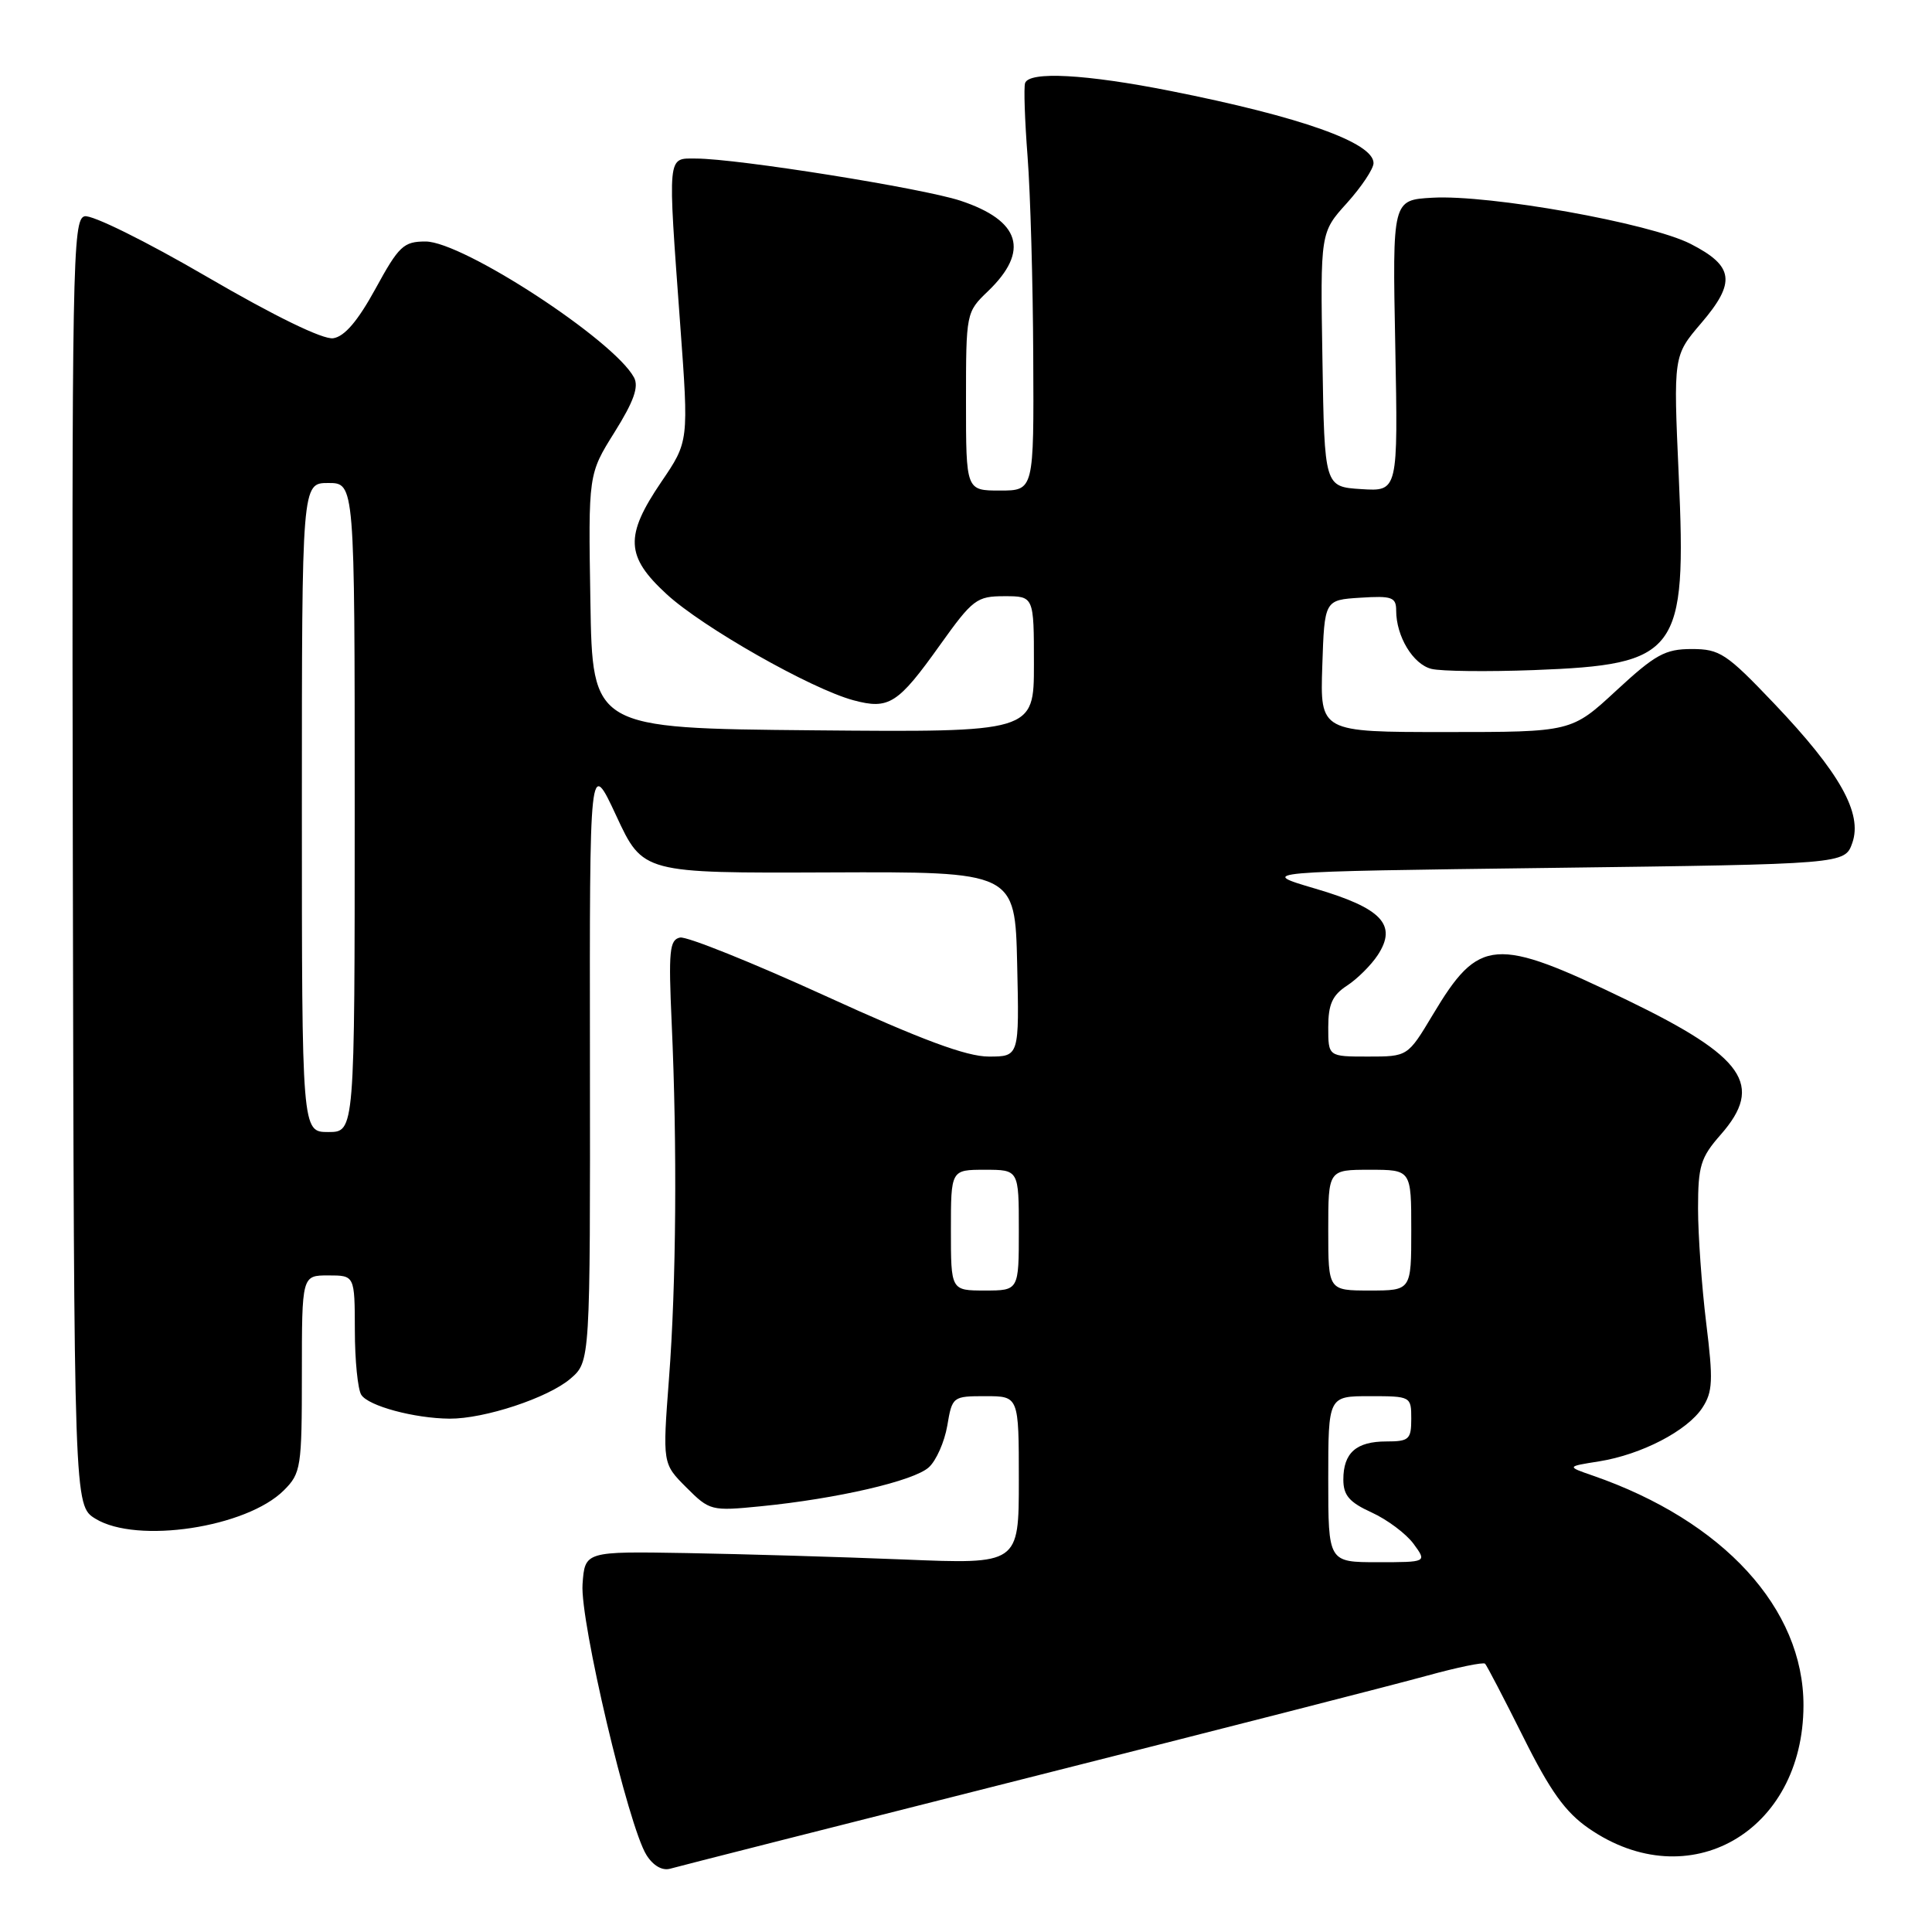 <?xml version="1.0" encoding="UTF-8" standalone="no"?>
<!DOCTYPE svg PUBLIC "-//W3C//DTD SVG 1.1//EN" "http://www.w3.org/Graphics/SVG/1.1/DTD/svg11.dtd" >
<svg xmlns="http://www.w3.org/2000/svg" xmlns:xlink="http://www.w3.org/1999/xlink" version="1.1" viewBox="0 0 256 256">
 <g >
 <path fill="currentColor"
d=" M 136.22 235.57 C 161.37 229.22 185.19 223.12 189.15 222.02 C 193.12 220.93 196.55 220.22 196.78 220.45 C 197.01 220.68 199.29 225.06 201.85 230.18 C 205.42 237.35 207.43 240.14 210.52 242.27 C 223.76 251.43 238.93 242.75 238.97 226.00 C 239.00 213.14 228.35 201.52 211.07 195.53 C 207.57 194.32 207.57 194.32 211.88 193.64 C 217.50 192.74 223.57 189.59 225.57 186.54 C 226.95 184.43 227.02 182.90 226.08 175.30 C 225.49 170.46 225.00 163.63 225.00 160.13 C 225.00 154.48 225.34 153.38 228.00 150.35 C 233.77 143.78 231.17 140.05 215.65 132.54 C 198.06 124.03 195.99 124.19 189.84 134.48 C 186.53 140.00 186.53 140.00 181.27 140.00 C 176.00 140.00 176.00 140.00 176.00 136.12 C 176.00 133.08 176.54 131.87 178.49 130.60 C 179.85 129.71 181.69 127.88 182.56 126.55 C 185.18 122.55 183.11 120.34 174.29 117.75 C 166.65 115.50 166.65 115.50 205.55 115.00 C 244.45 114.50 244.45 114.50 245.44 111.69 C 246.82 107.77 243.79 102.37 235.09 93.23 C 228.76 86.58 227.88 86.00 224.16 86.00 C 220.64 86.00 219.34 86.72 214.17 91.50 C 208.23 97.00 208.23 97.00 191.58 97.00 C 174.92 97.00 174.92 97.00 175.21 88.25 C 175.50 79.50 175.50 79.50 180.25 79.20 C 184.44 78.93 185.00 79.13 185.00 80.90 C 185.00 84.32 187.23 88.02 189.67 88.63 C 190.95 88.95 197.06 89.02 203.25 88.79 C 222.41 88.06 223.50 86.60 222.44 63.01 C 221.73 47.14 221.73 47.14 225.40 42.84 C 230.06 37.40 229.77 35.26 224.00 32.31 C 218.61 29.56 197.35 25.76 189.78 26.20 C 184.50 26.50 184.50 26.50 184.88 45.81 C 185.25 65.12 185.25 65.12 180.38 64.81 C 175.50 64.50 175.50 64.50 175.23 47.65 C 174.95 30.80 174.95 30.80 178.48 26.90 C 180.41 24.75 182.00 22.37 182.00 21.61 C 182.00 18.90 172.37 15.48 155.14 12.06 C 143.89 9.82 136.36 9.42 135.83 11.01 C 135.64 11.57 135.79 15.96 136.16 20.76 C 136.53 25.57 136.87 37.49 136.91 47.25 C 137.00 65.00 137.00 65.00 132.50 65.00 C 128.00 65.00 128.00 65.00 128.00 53.19 C 128.00 41.45 128.02 41.36 130.91 38.59 C 136.46 33.26 135.23 29.23 127.25 26.59 C 122.20 24.93 97.70 21.02 92.25 21.01 C 88.37 21.00 88.46 20.12 90.13 43.00 C 91.27 58.50 91.27 58.50 87.63 63.85 C 82.76 71.02 82.89 73.72 88.31 78.71 C 93.06 83.10 107.47 91.28 113.09 92.79 C 117.79 94.05 118.98 93.29 124.56 85.46 C 128.89 79.40 129.42 79.00 133.09 79.00 C 137.00 79.00 137.00 79.00 137.00 88.02 C 137.00 97.03 137.00 97.03 107.75 96.77 C 78.50 96.50 78.50 96.50 78.23 79.67 C 77.95 62.83 77.95 62.83 81.43 57.27 C 83.98 53.19 84.67 51.25 84.01 50.02 C 81.36 45.07 61.32 32.00 56.39 32.00 C 53.48 32.00 52.85 32.59 49.76 38.25 C 47.41 42.54 45.65 44.60 44.15 44.82 C 42.80 45.02 36.41 41.91 27.43 36.68 C 19.33 31.96 12.15 28.41 11.20 28.66 C 9.62 29.07 9.51 34.90 9.65 114.30 C 9.81 199.50 9.81 199.50 12.65 201.24 C 18.14 204.61 32.68 202.41 37.62 197.47 C 39.88 195.21 40.00 194.45 40.00 182.05 C 40.00 169.00 40.00 169.00 43.50 169.00 C 47.00 169.00 47.00 169.00 47.02 176.25 C 47.02 180.24 47.41 184.10 47.87 184.82 C 48.81 186.30 54.89 187.94 59.57 187.98 C 64.19 188.01 72.63 185.22 75.59 182.68 C 78.21 180.42 78.21 180.42 78.17 140.46 C 78.12 100.50 78.12 100.50 81.66 108.10 C 85.19 115.70 85.19 115.70 109.85 115.60 C 134.50 115.50 134.50 115.50 134.78 127.75 C 135.06 140.00 135.06 140.00 131.01 140.00 C 128.07 140.00 122.12 137.79 109.34 131.95 C 99.65 127.53 90.99 124.05 90.11 124.23 C 88.71 124.52 88.57 126.00 89.00 135.53 C 89.74 151.87 89.61 170.10 88.64 182.72 C 87.79 193.94 87.79 193.94 90.94 197.09 C 94.03 200.18 94.24 200.24 100.80 199.59 C 110.91 198.59 121.08 196.24 123.07 194.43 C 124.05 193.55 125.15 191.06 125.52 188.91 C 126.17 185.05 126.24 185.00 130.59 185.00 C 135.00 185.00 135.00 185.00 135.00 196.13 C 135.00 207.27 135.00 207.27 119.75 206.64 C 111.36 206.30 98.42 205.92 91.00 205.79 C 77.50 205.56 77.50 205.56 77.19 209.92 C 76.84 214.76 83.27 242.02 85.66 245.80 C 86.55 247.22 87.76 247.91 88.81 247.61 C 89.74 247.34 111.08 241.92 136.22 235.57 Z  M 176.00 196.00 C 176.00 185.00 176.00 185.00 181.50 185.00 C 186.94 185.00 187.00 185.03 187.00 188.00 C 187.00 190.73 186.70 191.00 183.70 191.00 C 179.71 191.00 178.00 192.51 178.00 196.05 C 178.00 198.14 178.79 199.06 181.75 200.41 C 183.81 201.35 186.31 203.22 187.30 204.56 C 189.09 207.00 189.09 207.00 182.55 207.00 C 176.00 207.00 176.00 207.00 176.00 196.00 Z  M 126.00 163.00 C 126.00 155.00 126.00 155.00 130.50 155.00 C 135.00 155.00 135.00 155.00 135.00 163.00 C 135.00 171.00 135.00 171.00 130.50 171.00 C 126.00 171.00 126.00 171.00 126.00 163.00 Z  M 176.00 163.00 C 176.00 155.00 176.00 155.00 181.50 155.00 C 187.00 155.00 187.00 155.00 187.00 163.00 C 187.00 171.00 187.00 171.00 181.50 171.00 C 176.00 171.00 176.00 171.00 176.00 163.00 Z  M 40.00 107.00 C 40.00 64.00 40.00 64.00 43.50 64.00 C 47.00 64.00 47.00 64.00 47.00 107.00 C 47.00 150.00 47.00 150.00 43.50 150.00 C 40.00 150.00 40.00 150.00 40.00 107.00 Z "/>
</g>
</svg>